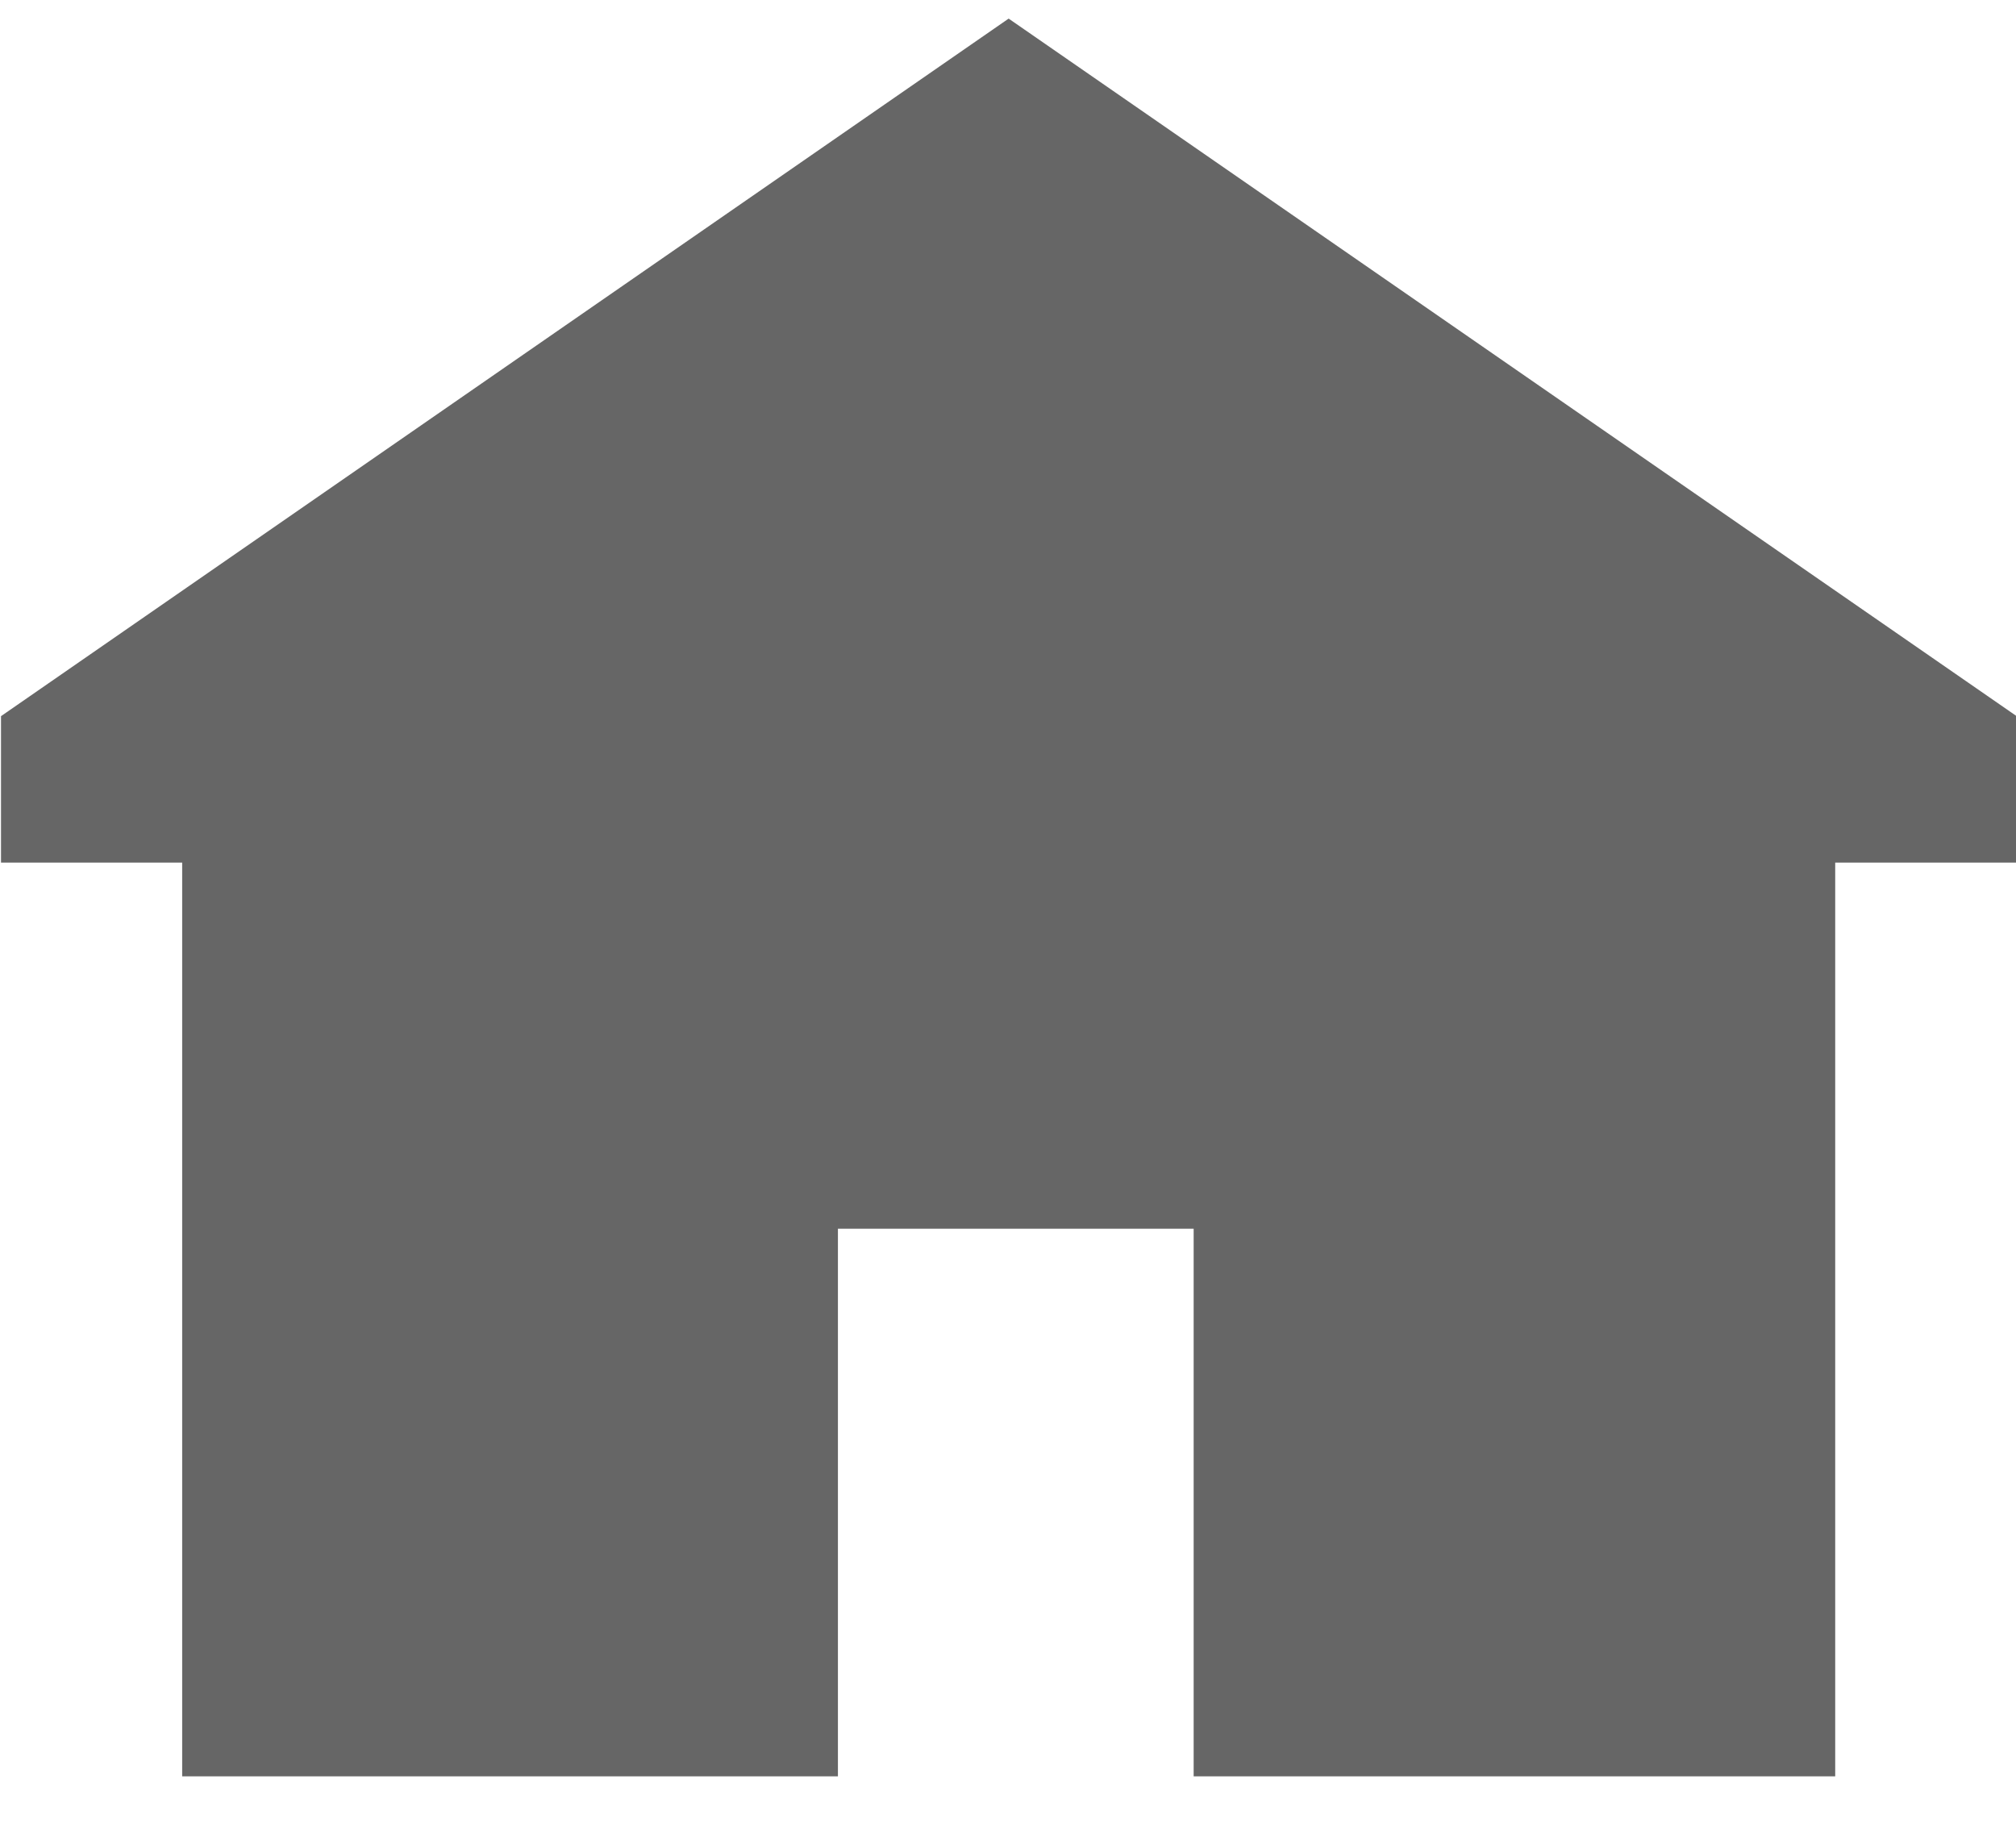<svg width="22" height="20" viewBox="0 0 22 20" fill="none" xmlns="http://www.w3.org/2000/svg">
<path d="M1.988 9.413L0.011 9.413V7.815L11.007 0.203L22.007 7.815V9.413H20.027V19.384H13.026V13.408H9.144V19.384H1.988V9.413Z" fill="#666666"/>
</svg>
